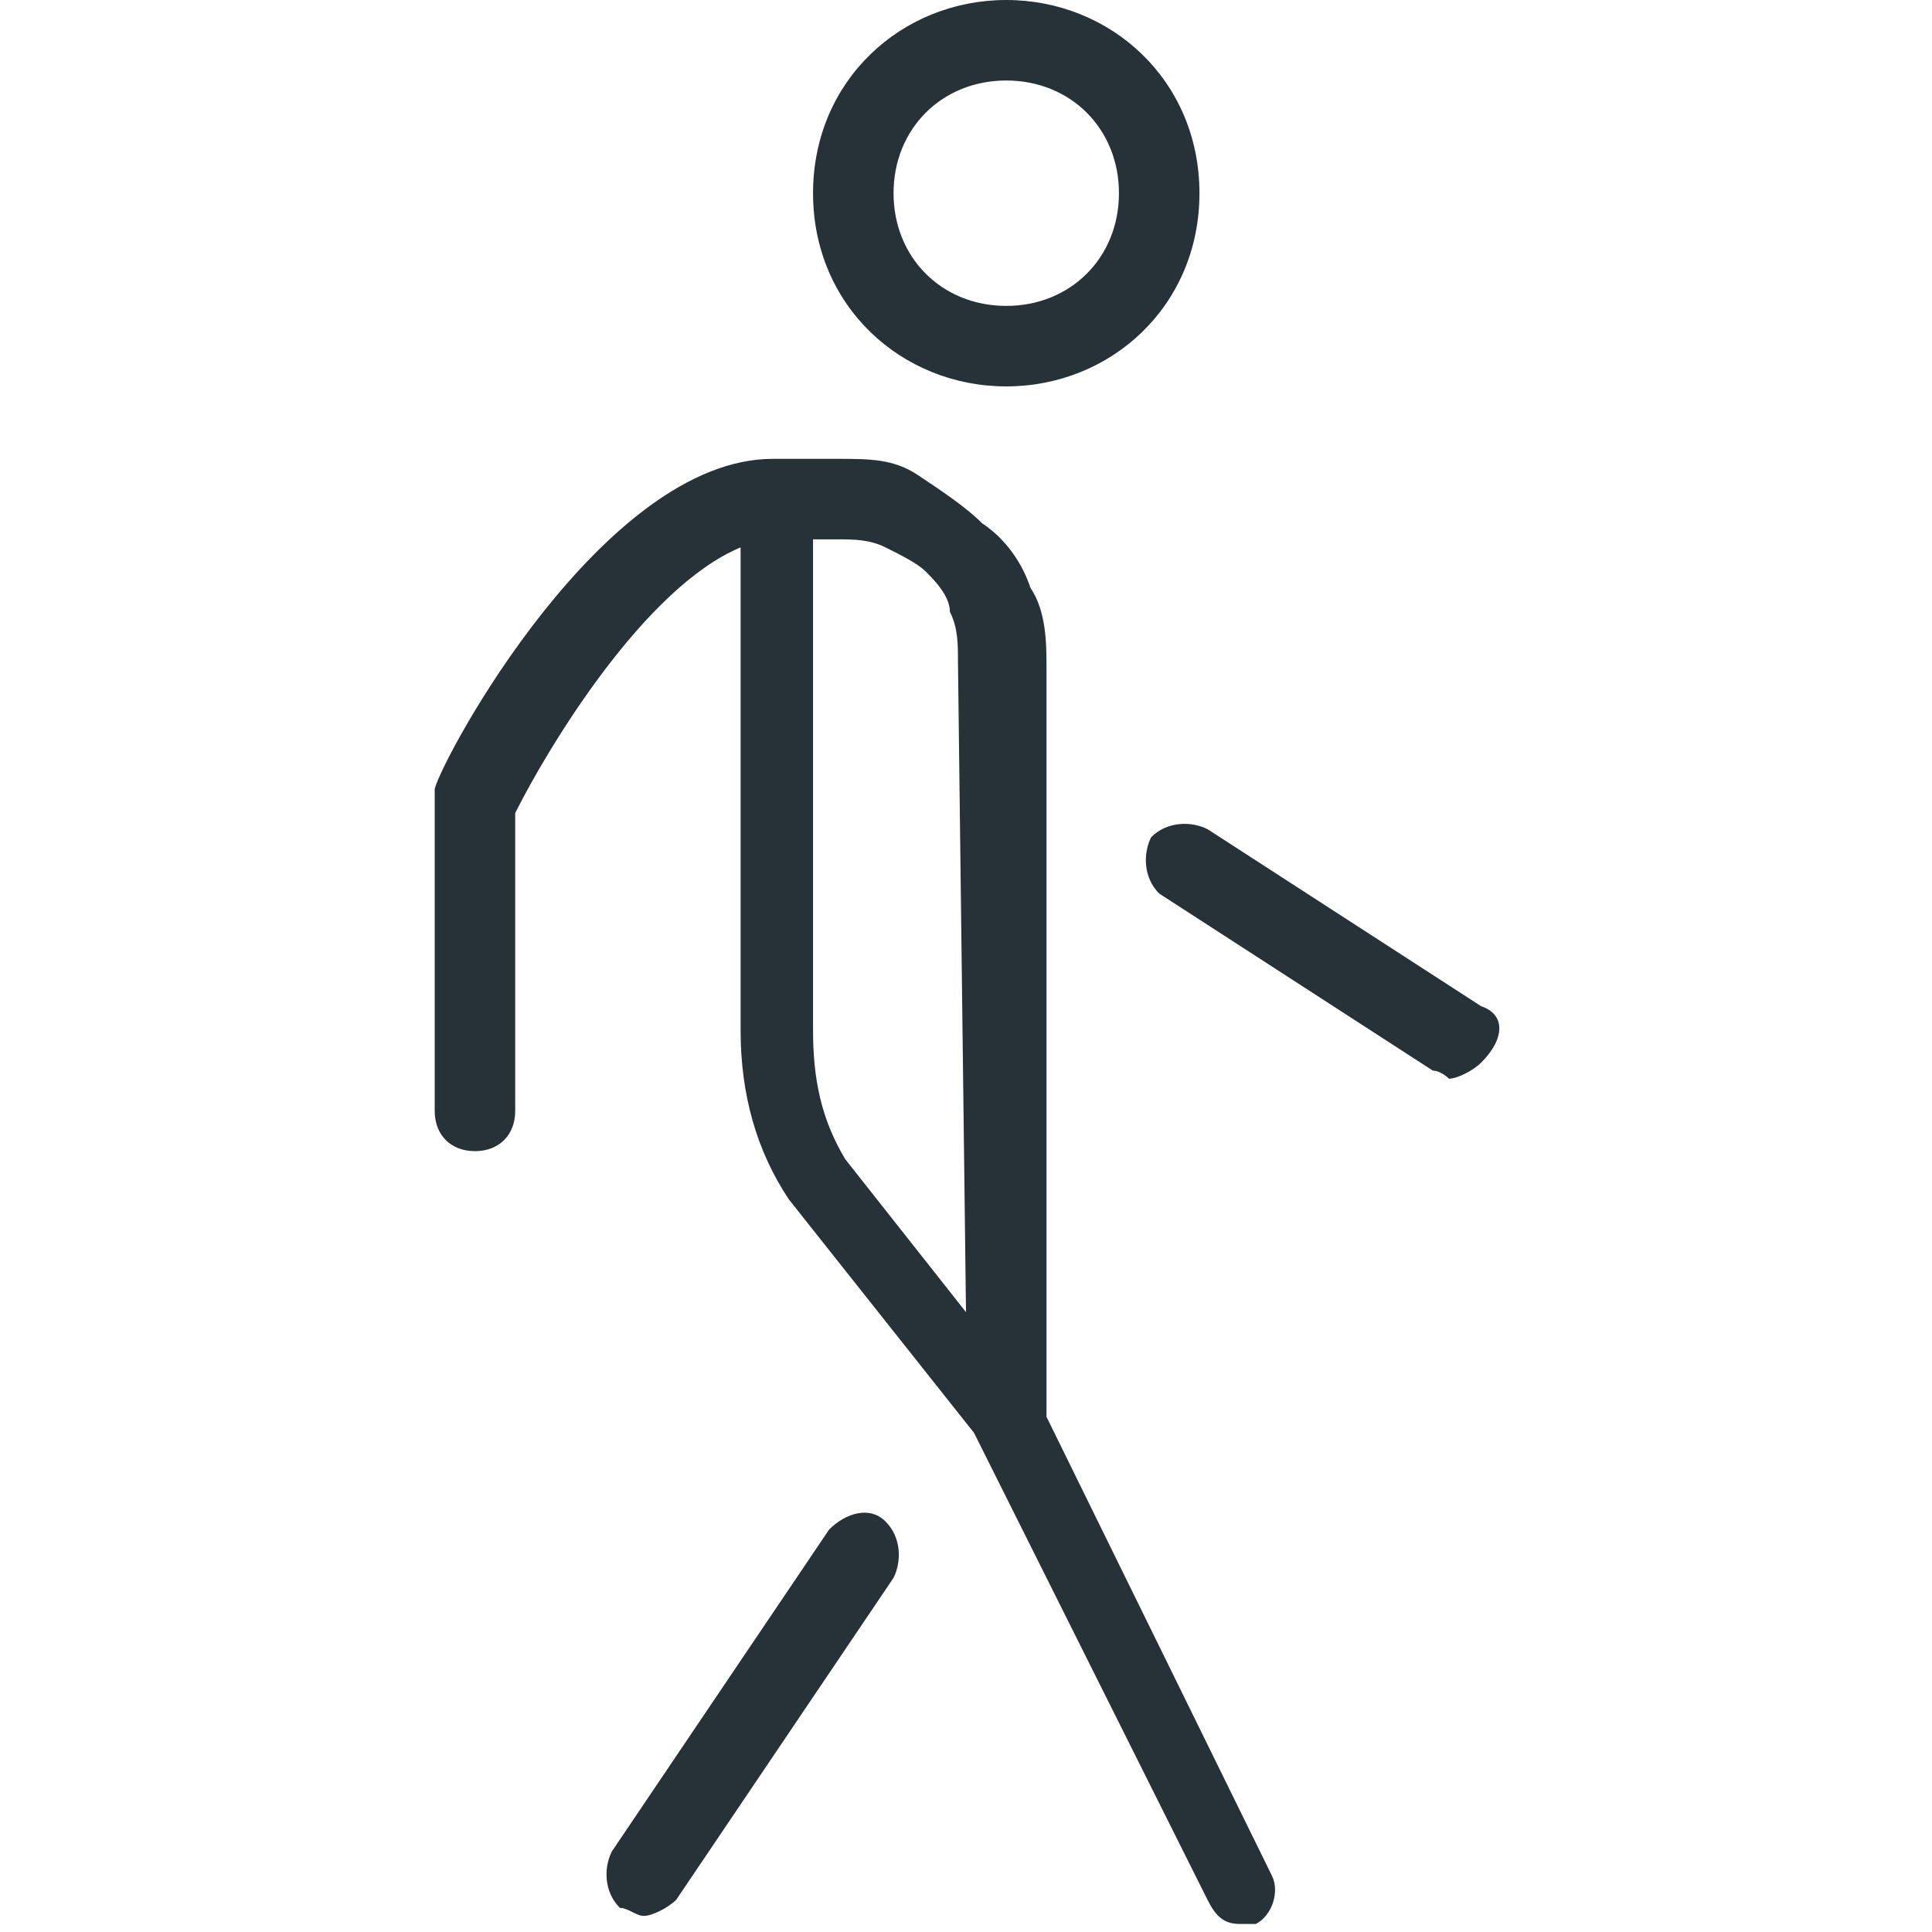 <svg version="1.1" id="Capa_1" xmlns="http://www.w3.org/2000/svg" x="0" y="0" viewBox="0 0 24 24" style="enable-background:new 0 0 24 24" xml:space="preserve"><style>.st0{fill:#263238}</style><path class="st0" d="M13 17.6V8.3c0-.3 0-.7-.2-1-.1-.3-.3-.6-.6-.8-.2-.2-.5-.4-.8-.6s-.6-.2-1-.2h-.8c-2.1 0-4.1 3.7-4.2 4.1v4c0 .3.2.5.5.5s.5-.2.5-.5v-3.7c.4-.8 1.6-2.8 2.8-3.3v6c0 .8.2 1.5.6 2.1l2.3 2.9 2.9 5.8c.1.2.2.3.4.3h.2c.2-.1.3-.4.2-.6L13 17.6zm-1-1.3-1.5-1.9c-.3-.5-.4-1-.4-1.6V6.7h.3c.2 0 .4 0 .6.1.2.1.4.2.5.3.1.1.3.3.3.5.1.2.1.4.1.6l.1 8.1zm6.4-3.8L15 10.3c-.2-.1-.5-.1-.7.1-.1.2-.1.5.1.7l3.4 2.2c.1 0 .2.1.2.1.1 0 .3-.1.4-.2.3-.3.3-.6 0-.7z"/><path class="st0" d="m10.3 19-2.7 4c-.1.2-.1.5.1.7.1 0 .2.1.3.1.1 0 .3-.1.4-.2l2.7-4c.1-.2.1-.5-.1-.7-.2-.2-.5-.1-.7.1zm2.2-14.2c1.3 0 2.4-1 2.4-2.4S13.8 0 12.5 0s-2.4 1-2.4 2.4 1.1 2.4 2.4 2.4zm0-3.8c.8 0 1.4.6 1.4 1.4s-.6 1.4-1.4 1.4c-.8 0-1.4-.6-1.4-1.4S11.7 1 12.5 1z"/></svg>